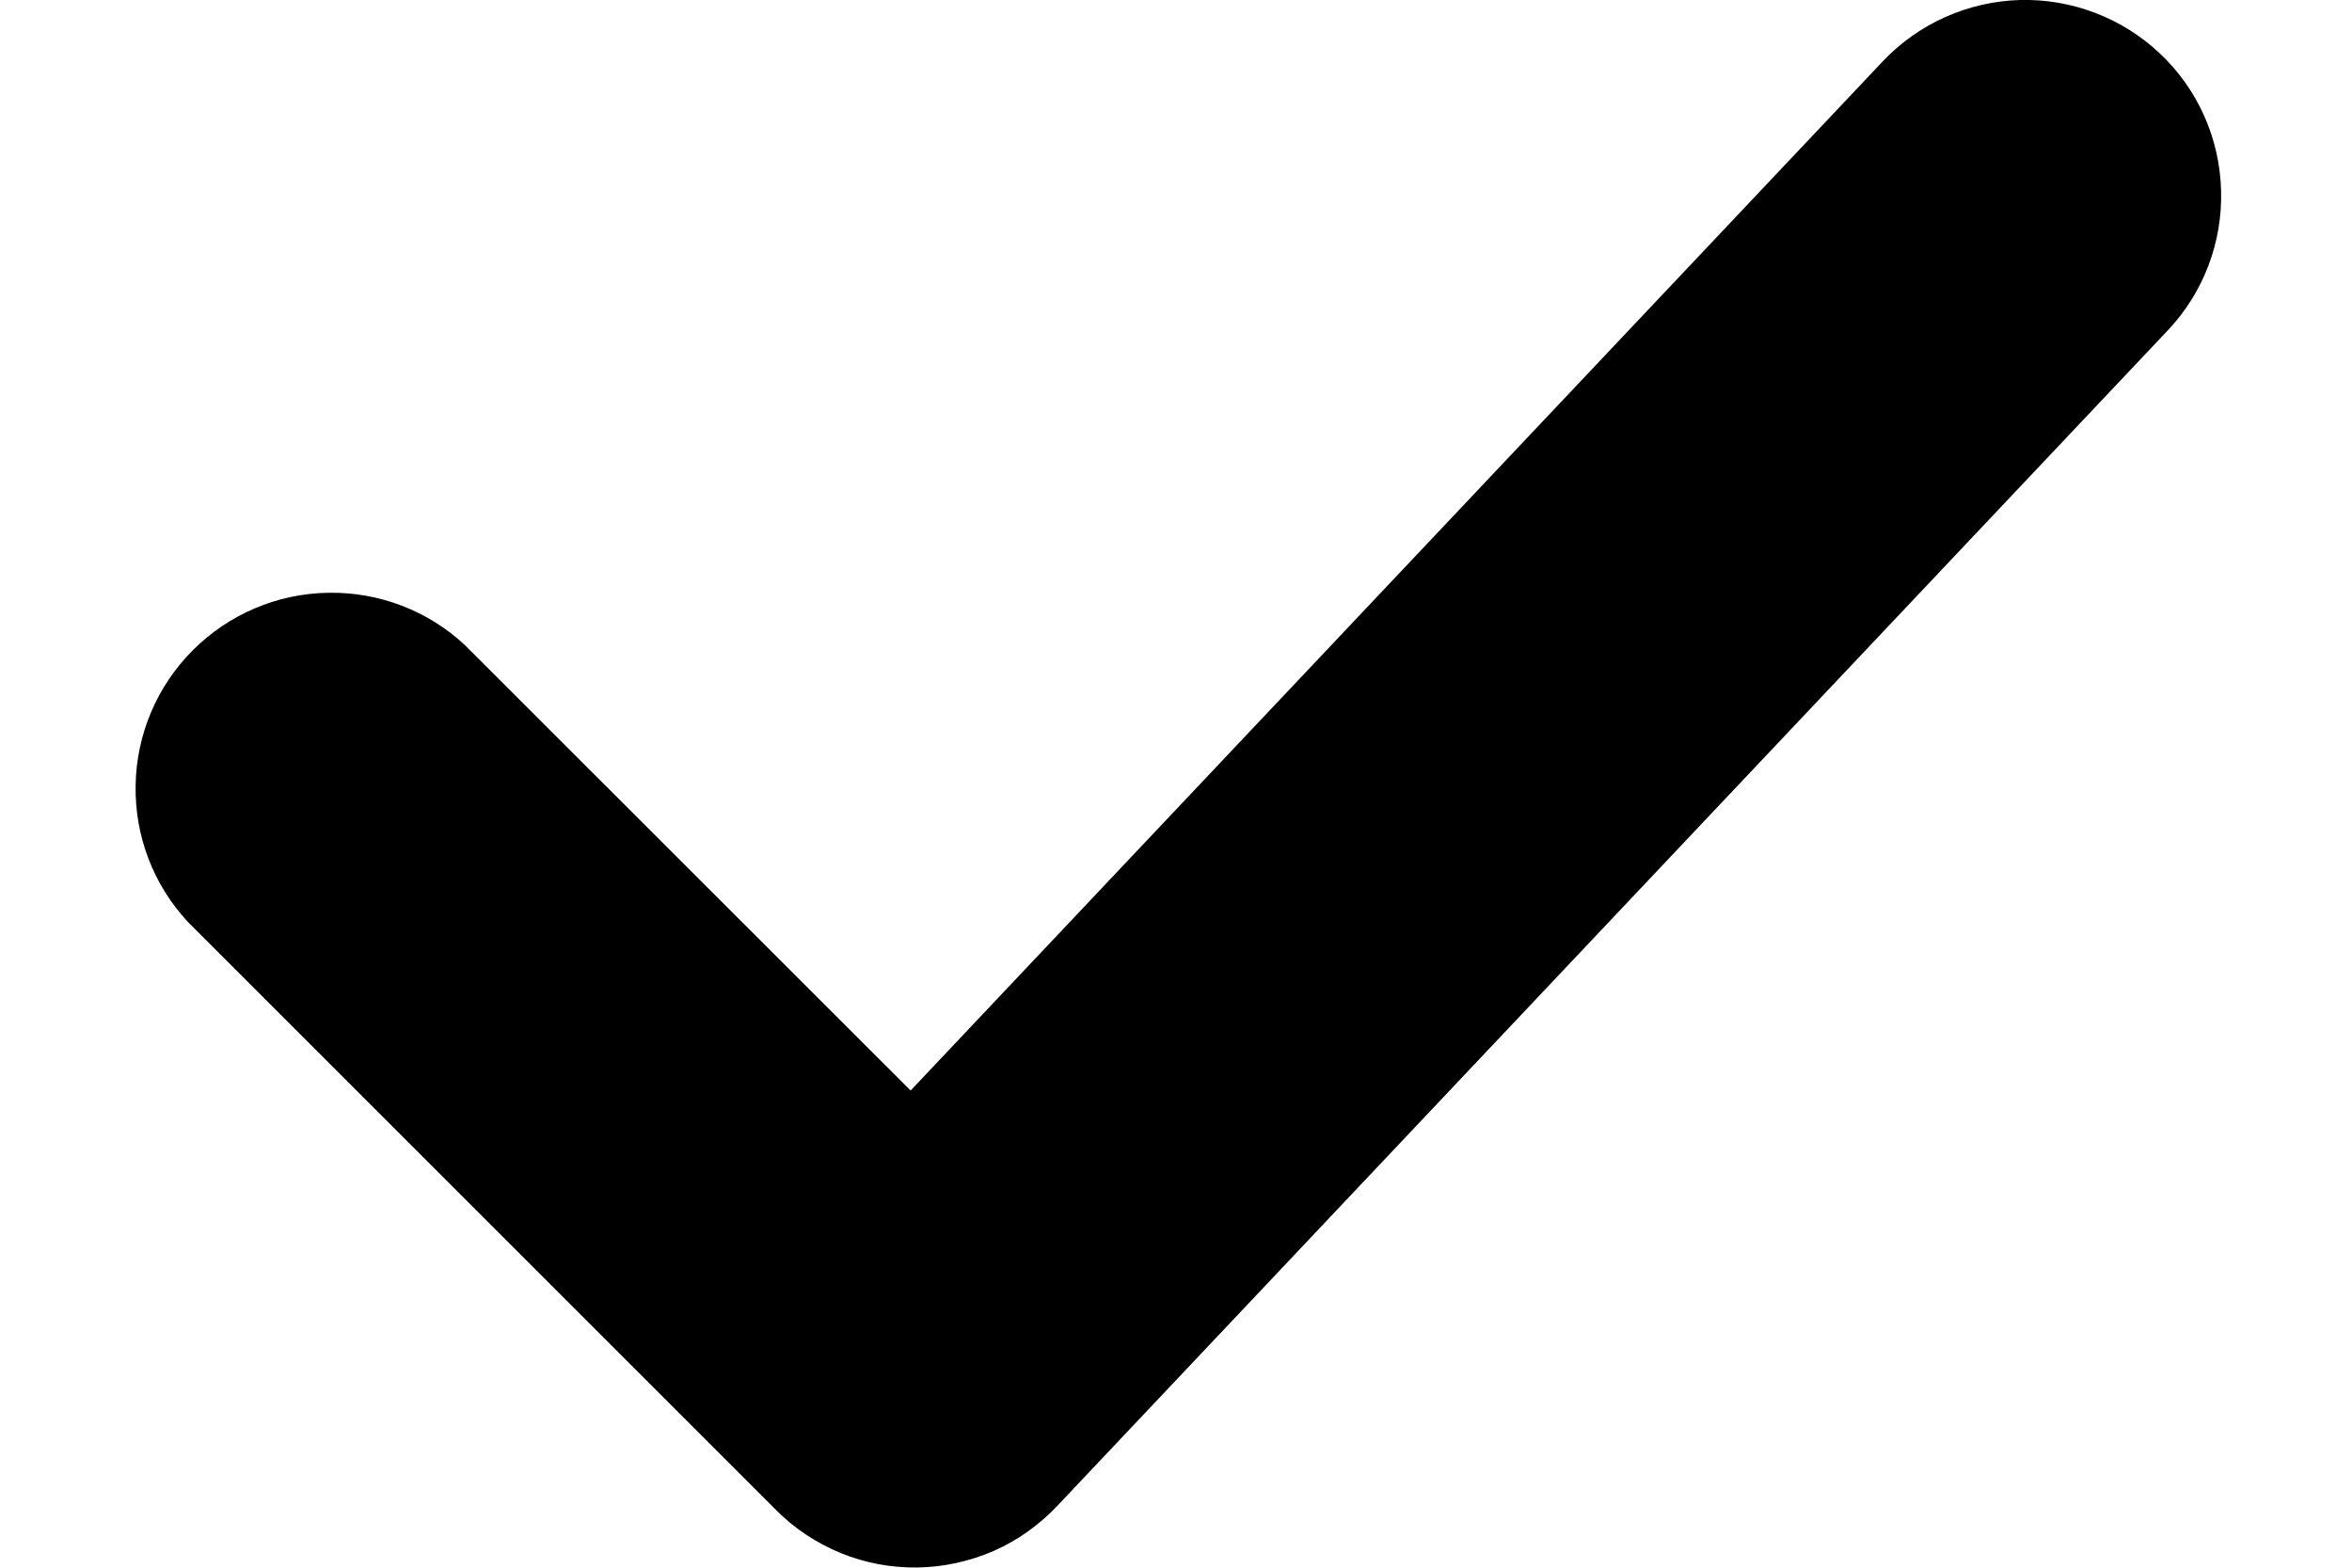 <svg width="12" height="8" viewBox="0 0 12 8" fill="none" xmlns="http://www.w3.org/2000/svg">
<path d="M11.02 0.273C11.213 0.455 11.325 0.706 11.332 0.971C11.34 1.236 11.242 1.494 11.06 1.686L5.393 7.686C5.301 7.783 5.191 7.861 5.069 7.915C4.946 7.968 4.814 7.997 4.681 7.999C4.547 8.001 4.414 7.976 4.291 7.926C4.167 7.875 4.054 7.801 3.96 7.706L0.96 4.706C0.783 4.517 0.687 4.266 0.692 4.007C0.696 3.748 0.801 3.501 0.984 3.318C1.168 3.134 1.415 3.029 1.674 3.025C1.933 3.02 2.184 3.116 2.373 3.293L4.646 5.565L9.606 0.313C9.789 0.12 10.04 0.008 10.305 0C10.57 -0.007 10.827 0.091 11.02 0.273Z" fill="black"/>
</svg>
